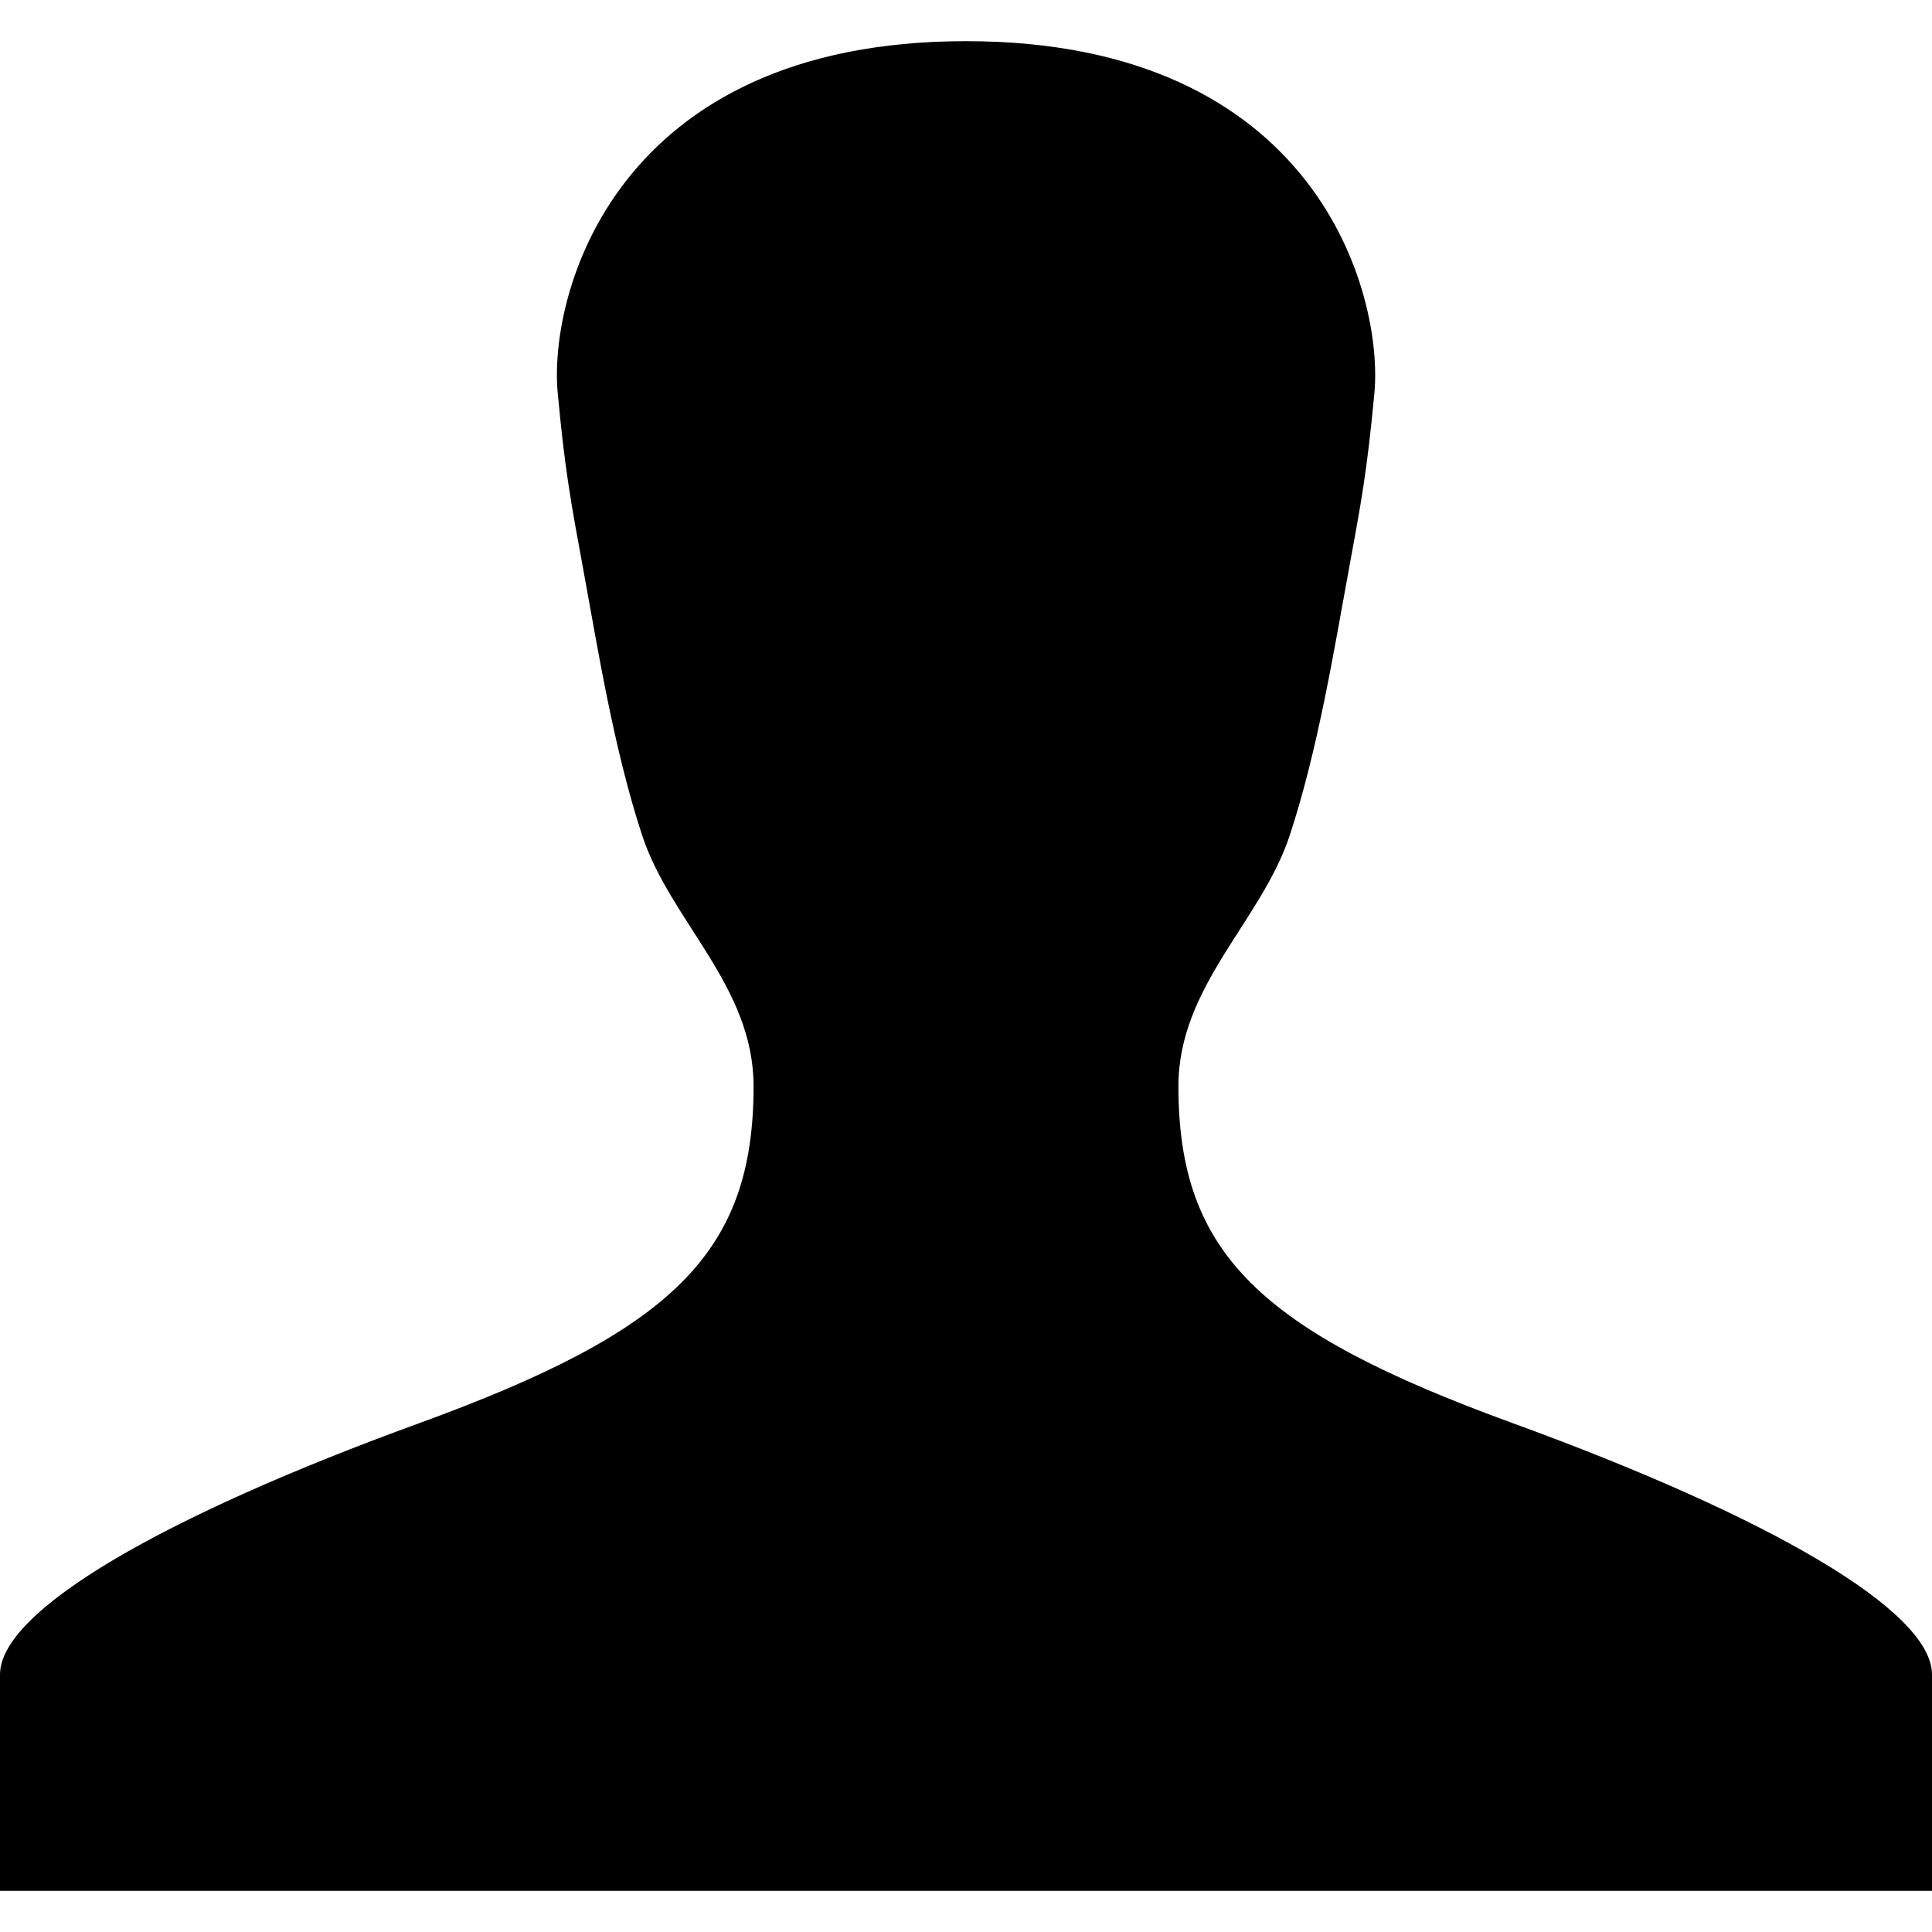 <svg xmlns="http://www.w3.org/2000/svg" width="512" height="512" version="1"><path d="m775.103 439.387c-67.132-24.456-88.592-45.1-88.592-89.3 0-26.526 21.996-43.717 29.494-66.451 7.498-22.734 11.836-49.65 15.442-69.229 3.605-19.579 5.038-27.152 6.999-48.014 2.397-26.036-15.033-93.249-108.228-93.249-93.168 0-110.652 67.214-108.201 93.249 1.961 20.861 3.401 28.435 6.999 48.014 3.598 19.579 7.893 46.493 15.387 69.229 7.494 22.736 29.522 39.925 29.522 66.451 0 44.201-21.46 64.844-88.592 89.3-67.377 24.511-111.115 49.539-111.115 66.614v57.328h512v-57.328c0-17.049-43.765-42.077-111.115-66.614z" transform="translate(-374.218 -62.236)"/></svg>
